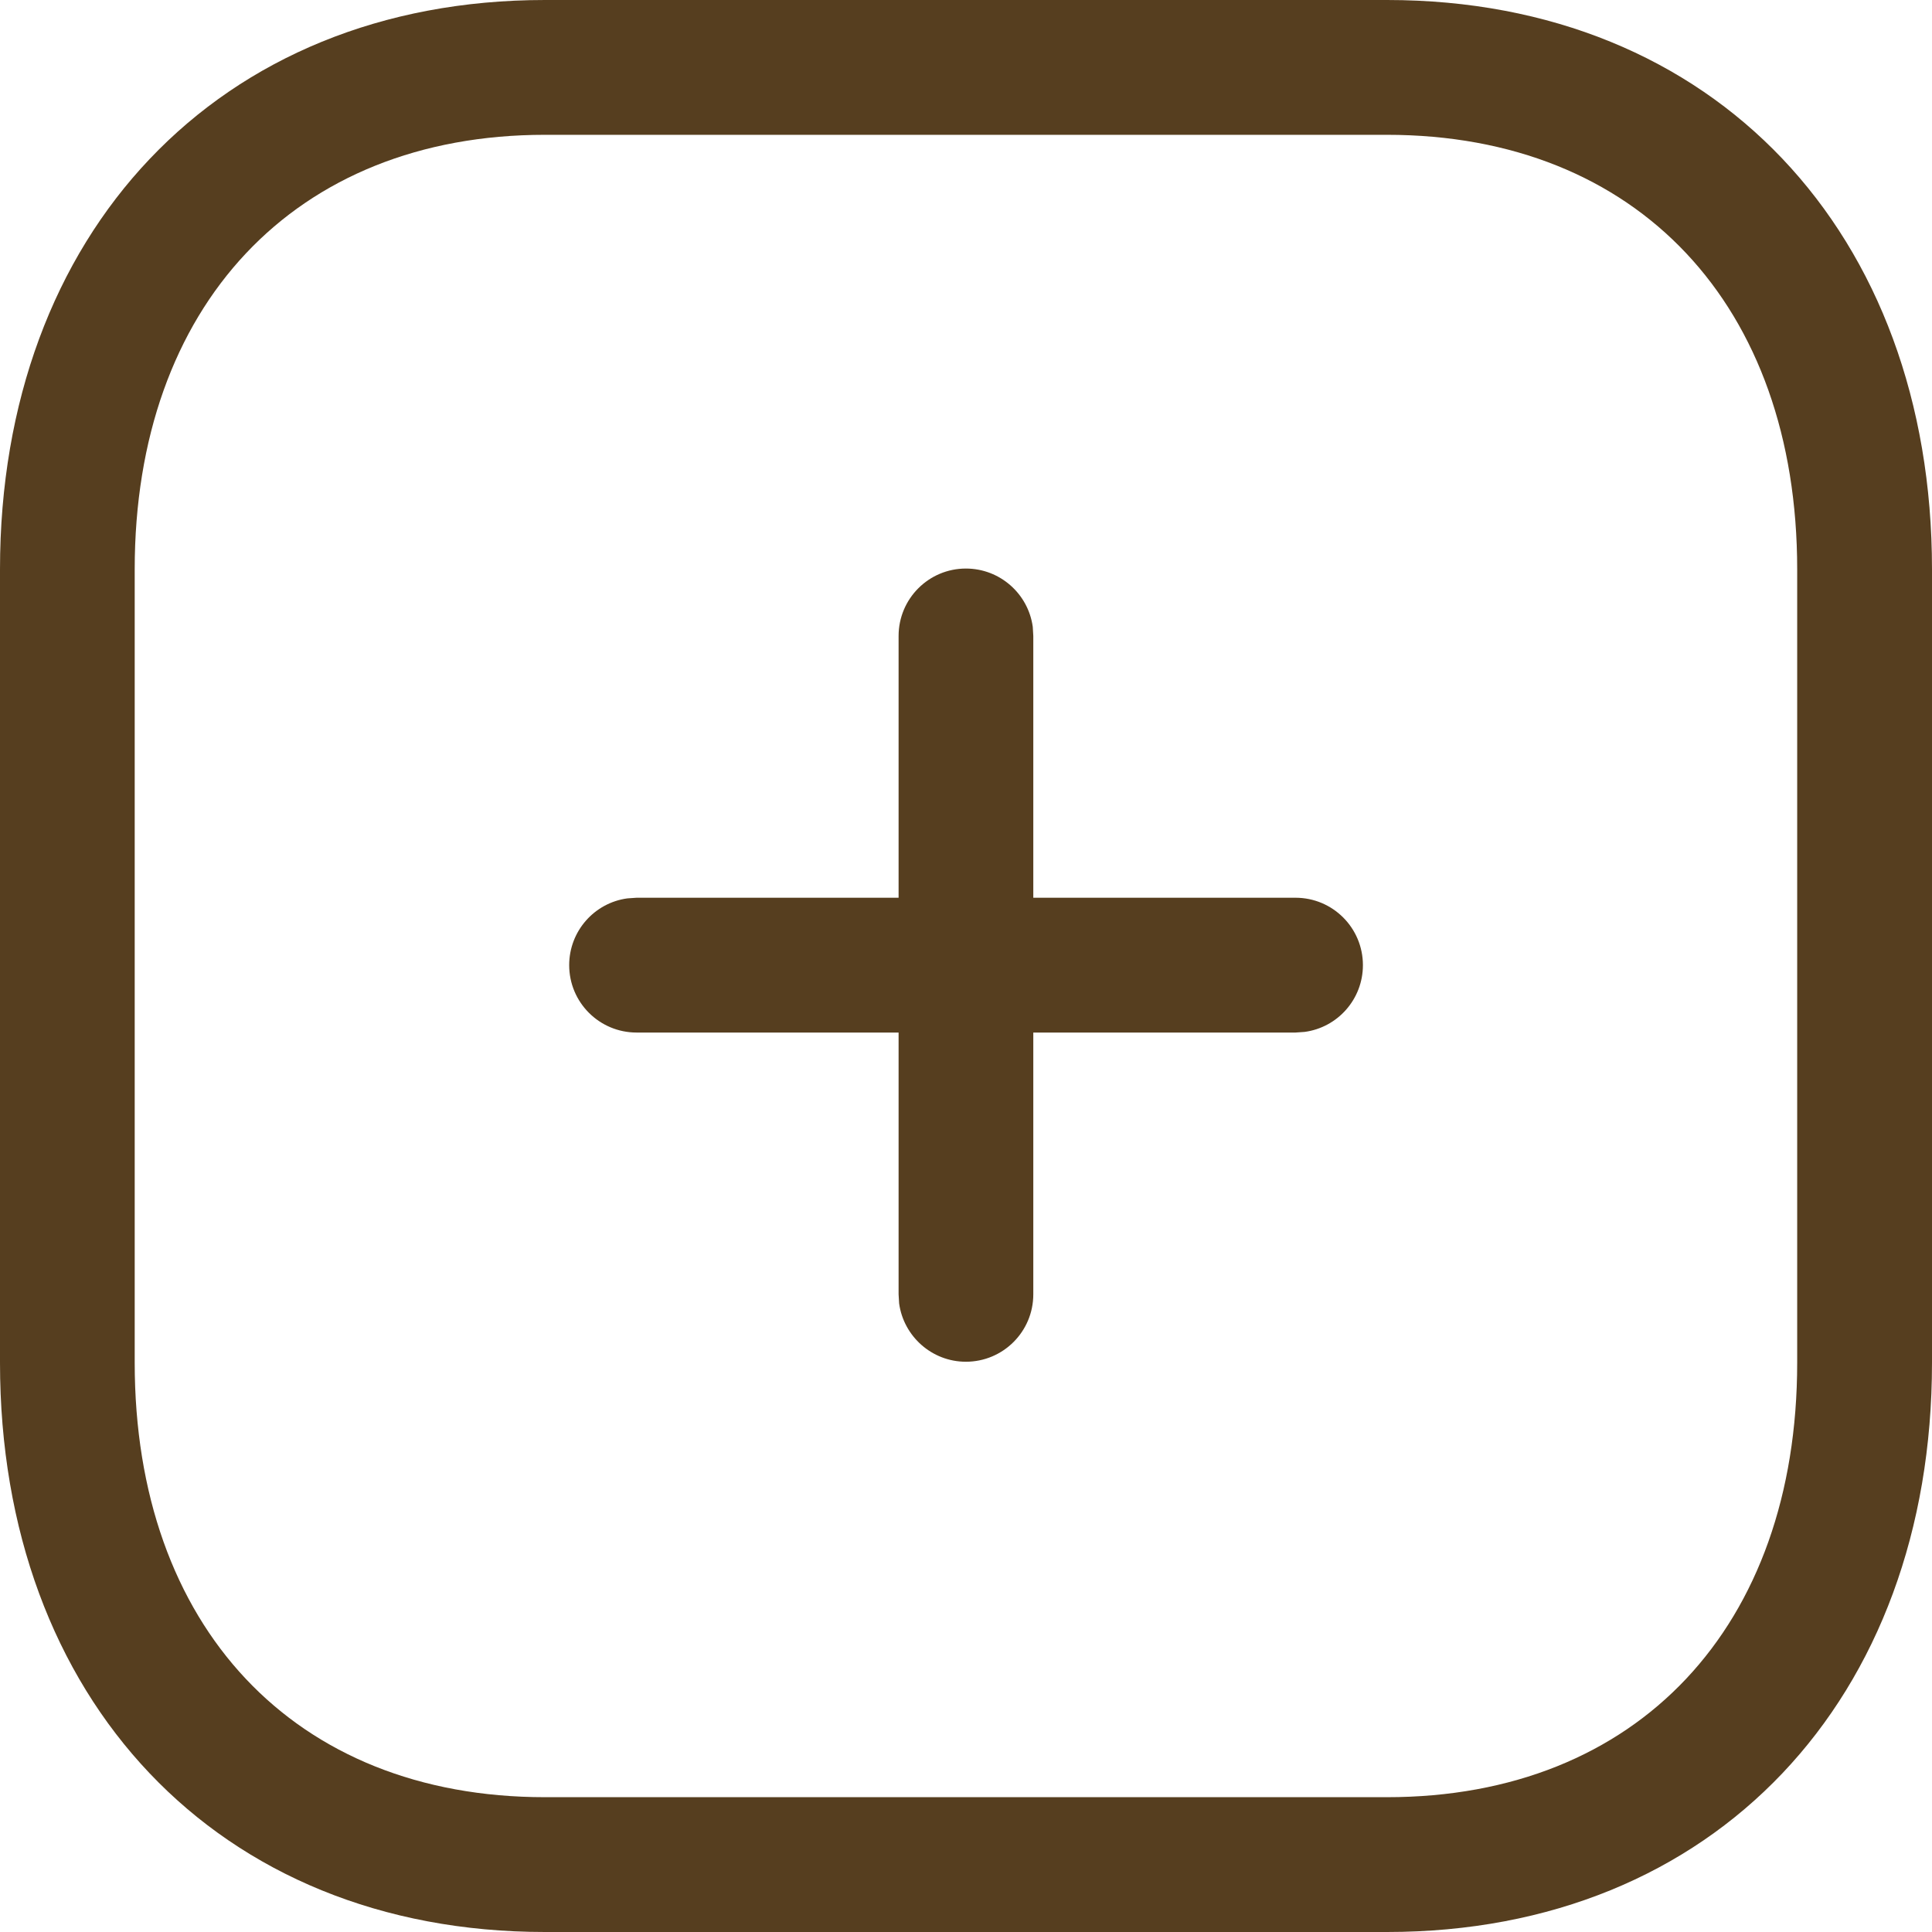 <svg width="18" height="18" viewBox="0 0 18 18" fill="none" xmlns="http://www.w3.org/2000/svg">
<path fill-rule="evenodd" clip-rule="evenodd" d="M12.923 0H5.077C2.03 0 0 2.178 0 5.304V12.696C0 15.825 2.025 18 5.077 18H12.923C15.975 18 18 15.825 18 12.696V5.304C18 2.175 15.975 0 12.923 0ZM5.077 1.256H12.922C15.26 1.256 16.744 2.849 16.744 5.304V12.696C16.744 15.151 15.26 16.744 12.922 16.744H5.077C2.739 16.744 1.255 15.151 1.255 12.696V5.304C1.255 2.853 2.744 1.256 5.077 1.256ZM8.999 5.297C9.317 5.297 9.58 5.533 9.622 5.84L9.627 5.925V8.364H12.07C12.417 8.364 12.698 8.645 12.698 8.992C12.698 9.31 12.462 9.573 12.155 9.614L12.07 9.62H9.627V12.059C9.627 12.406 9.346 12.687 8.999 12.687C8.682 12.687 8.419 12.45 8.377 12.144L8.372 12.059V9.62H5.931C5.584 9.62 5.303 9.339 5.303 8.992C5.303 8.674 5.539 8.411 5.845 8.37L5.931 8.364H8.372V5.925C8.372 5.578 8.653 5.297 8.999 5.297Z" fill="#563E1F"/>
</svg>
